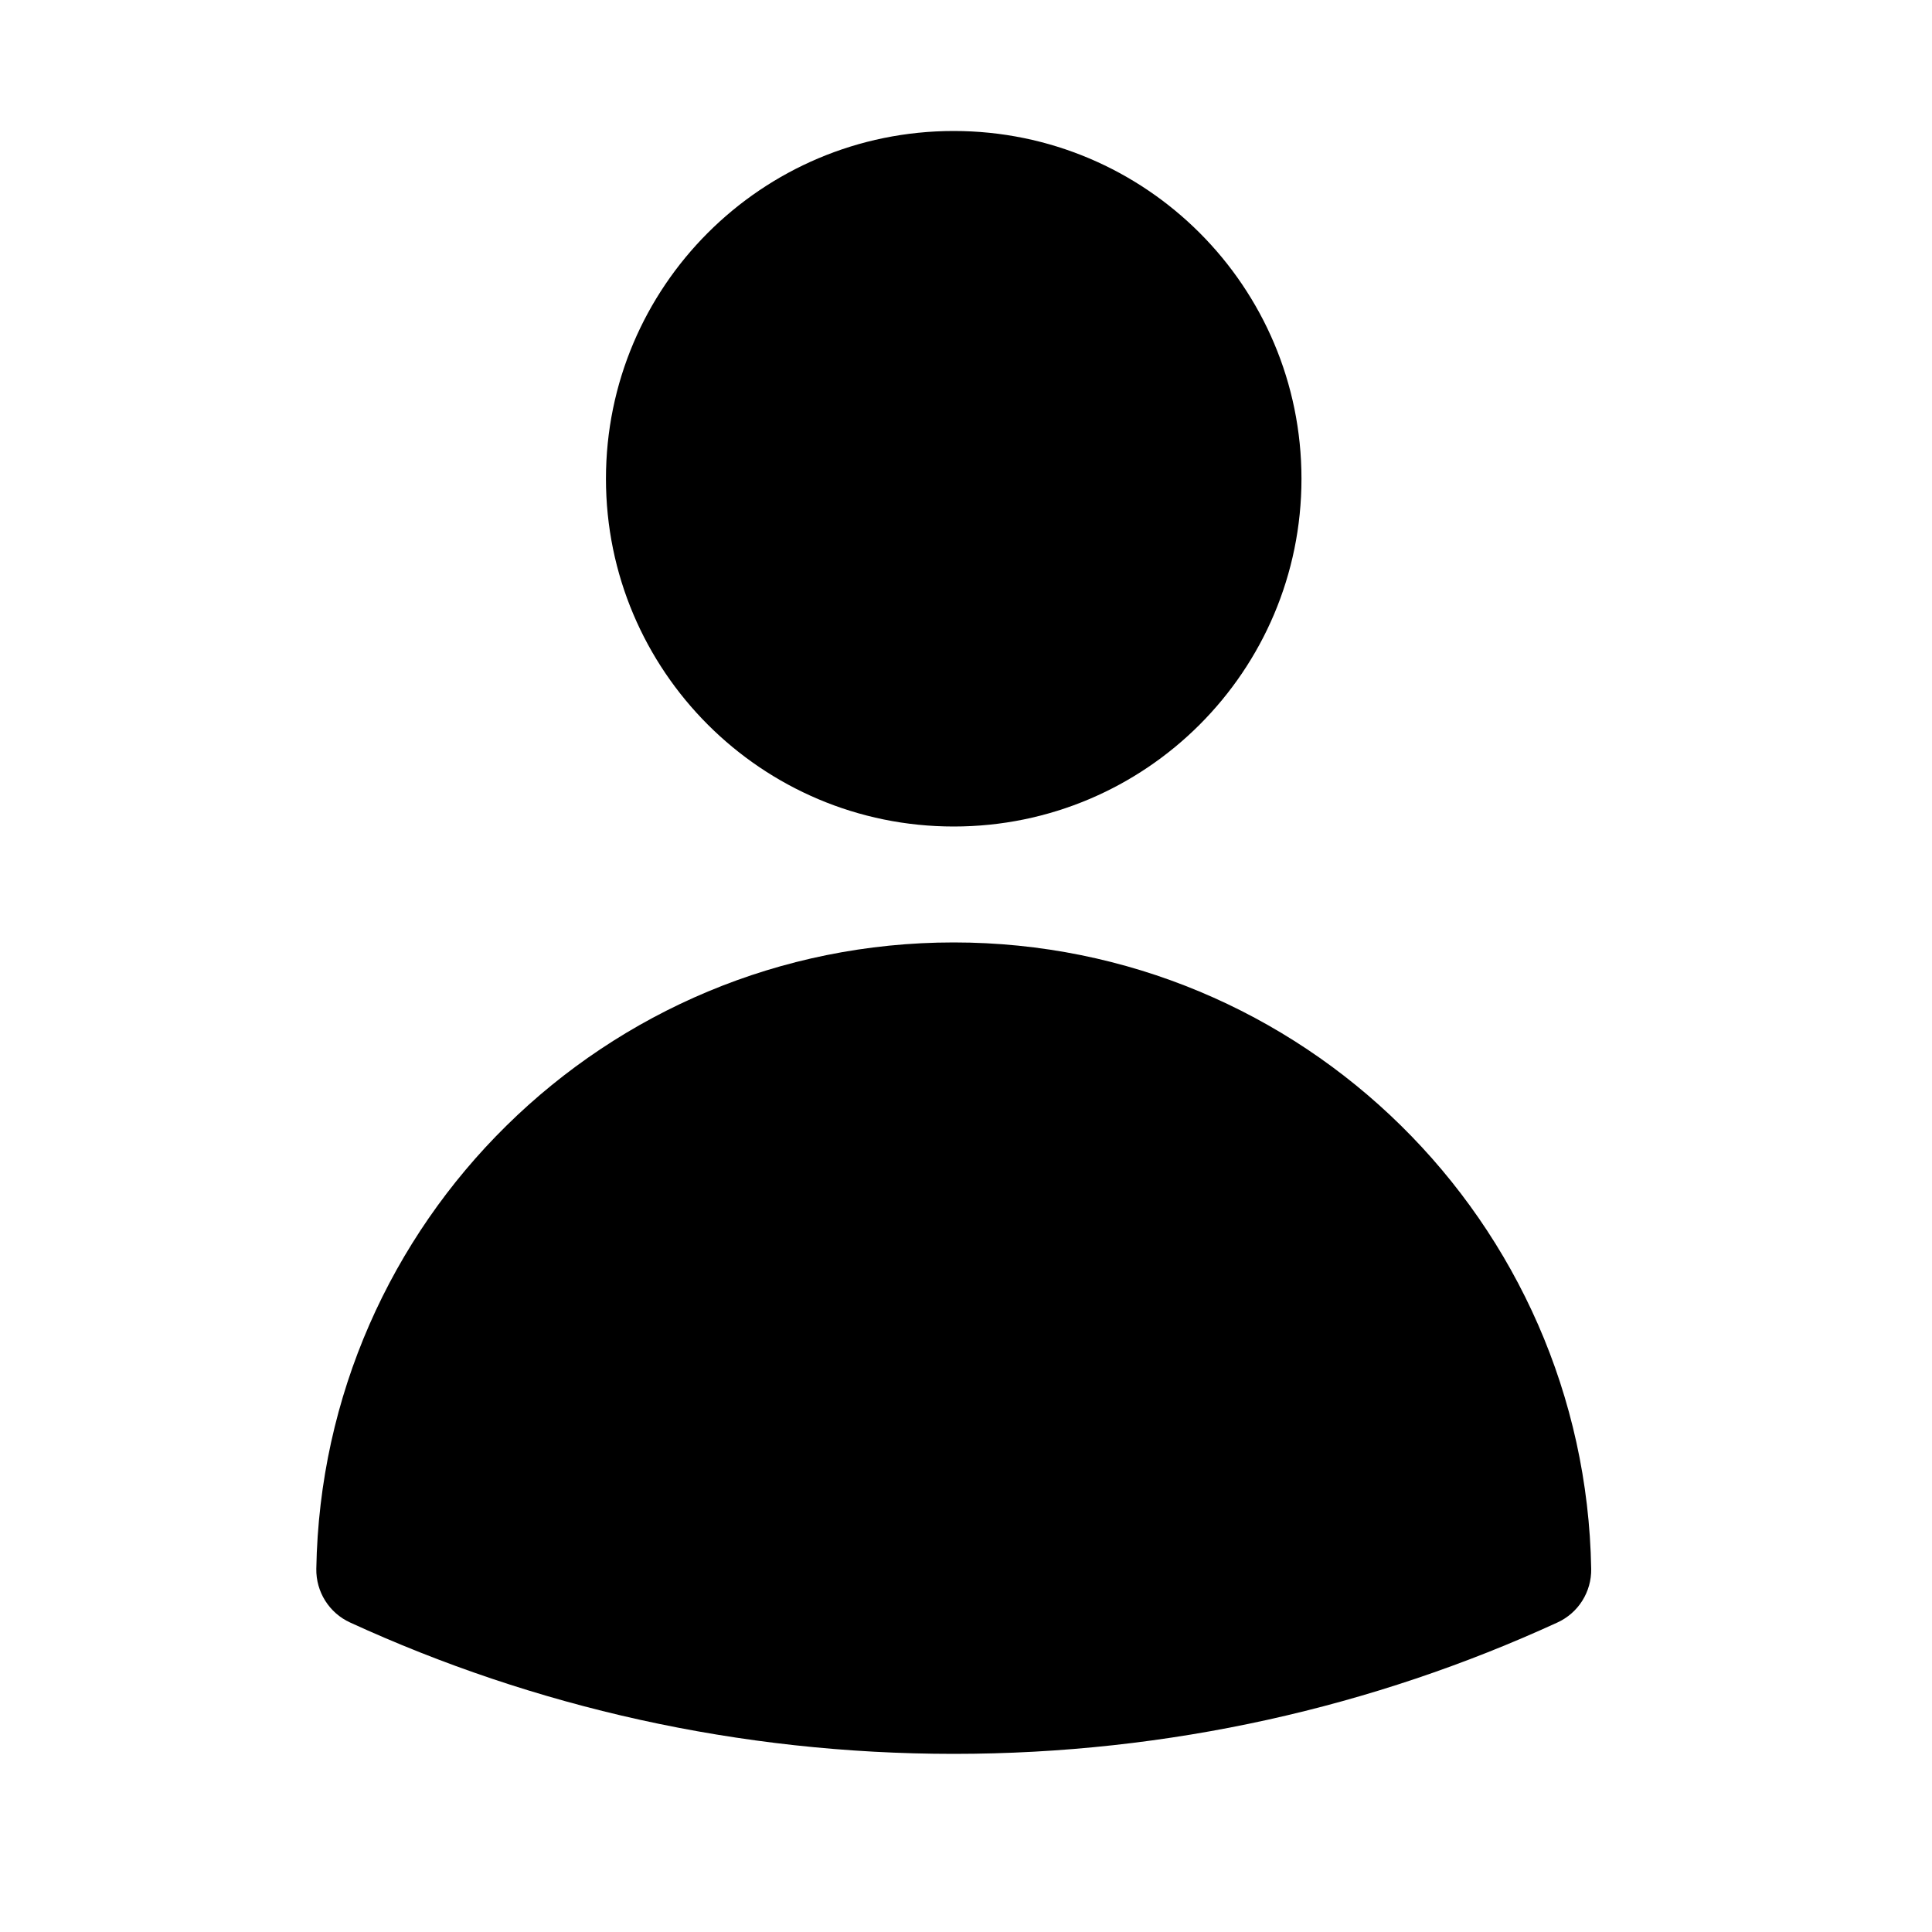 <svg width="25" height="25" viewBox="0 0 25 25" fill="none" xmlns="http://www.w3.org/2000/svg">
  <path fill-rule="evenodd" clip-rule="evenodd" d="M7.841 6.195C7.841 3.71 9.856 1.695 12.341 1.695C14.827 1.695 16.841 3.71 16.841 6.195C16.841 8.68 14.827 10.695 12.341 10.695C9.856 10.695 7.841 8.68 7.841 6.195Z" fill="currentColor"/>
  <path fill-rule="evenodd" clip-rule="evenodd" d="M4.093 20.3C4.17 15.811 7.833 12.195 12.341 12.195C16.85 12.195 20.513 15.811 20.59 20.301C20.595 20.599 20.424 20.871 20.153 20.995C17.774 22.087 15.128 22.695 12.342 22.695C9.555 22.695 6.909 22.087 4.53 20.995C4.259 20.871 4.088 20.598 4.093 20.3Z" fill="currentColor"/>
</svg>
